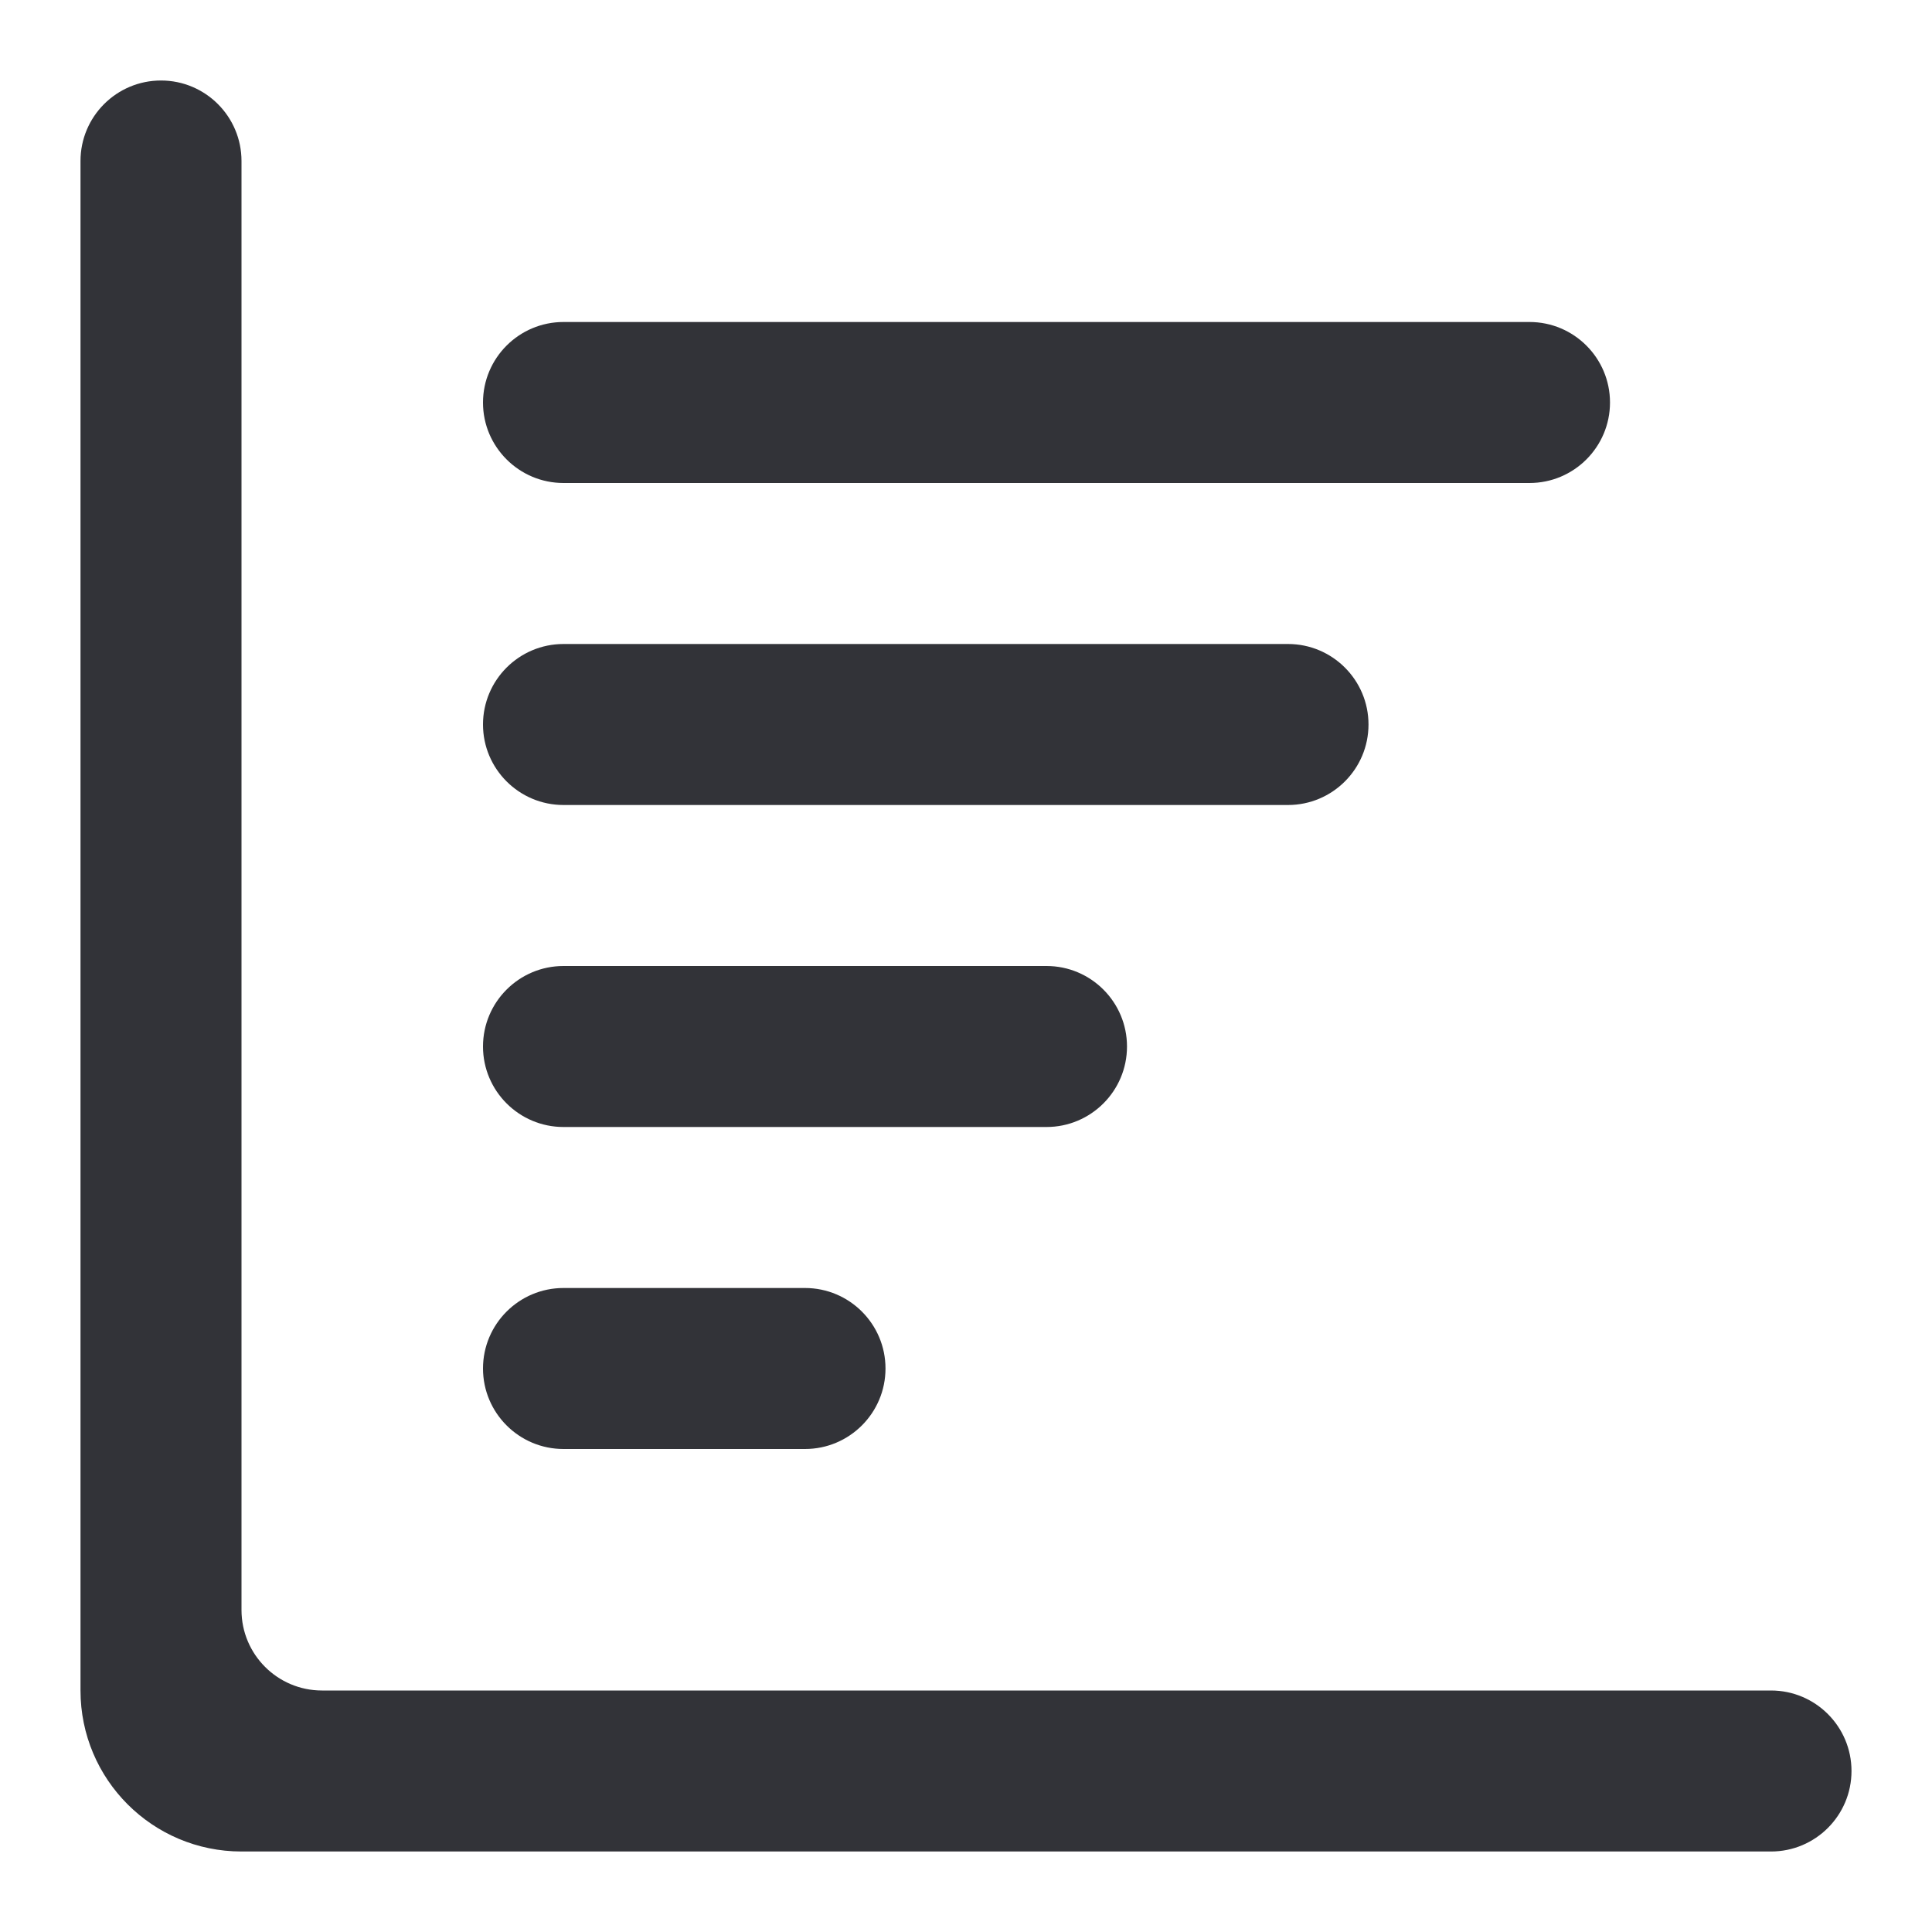 <svg width="24" height="24" viewBox="0 0 24 24" fill="none" xmlns="http://www.w3.org/2000/svg">
<path d="M2 1C1.448 1 1 1.448 1 2V21C1 22.105 1.895 23 3 23H22C22.552 23 23 22.552 23 22C23 21.448 22.552 21 22 21L4 21C3.448 21 3 20.552 3 20V2C3 1.448 2.552 1 2 1Z" fill="#323338"/>
<path d="M7 18C6.448 18 6 17.552 6 17C6 16.448 6.448 16 7 16H10C10.552 16 11 16.448 11 17C11 17.552 10.552 18 10 18H7Z" fill="#323338"/>
<path d="M6 13C6 13.552 6.448 14 7 14H13C13.552 14 14 13.552 14 13C14 12.448 13.552 12 13 12H7C6.448 12 6 12.448 6 13Z" fill="#323338"/>
<path d="M7 10C6.448 10 6 9.552 6 9C6 8.448 6.448 8 7 8H16C16.552 8 17 8.448 17 9C17 9.552 16.552 10 16 10H7Z" fill="#323338"/>
<path d="M6 5C6 5.552 6.448 6 7 6L19 6C19.552 6 20 5.552 20 5C20 4.448 19.552 4 19 4L7 4C6.448 4 6 4.448 6 5Z" fill="#323338"/>
</svg>
